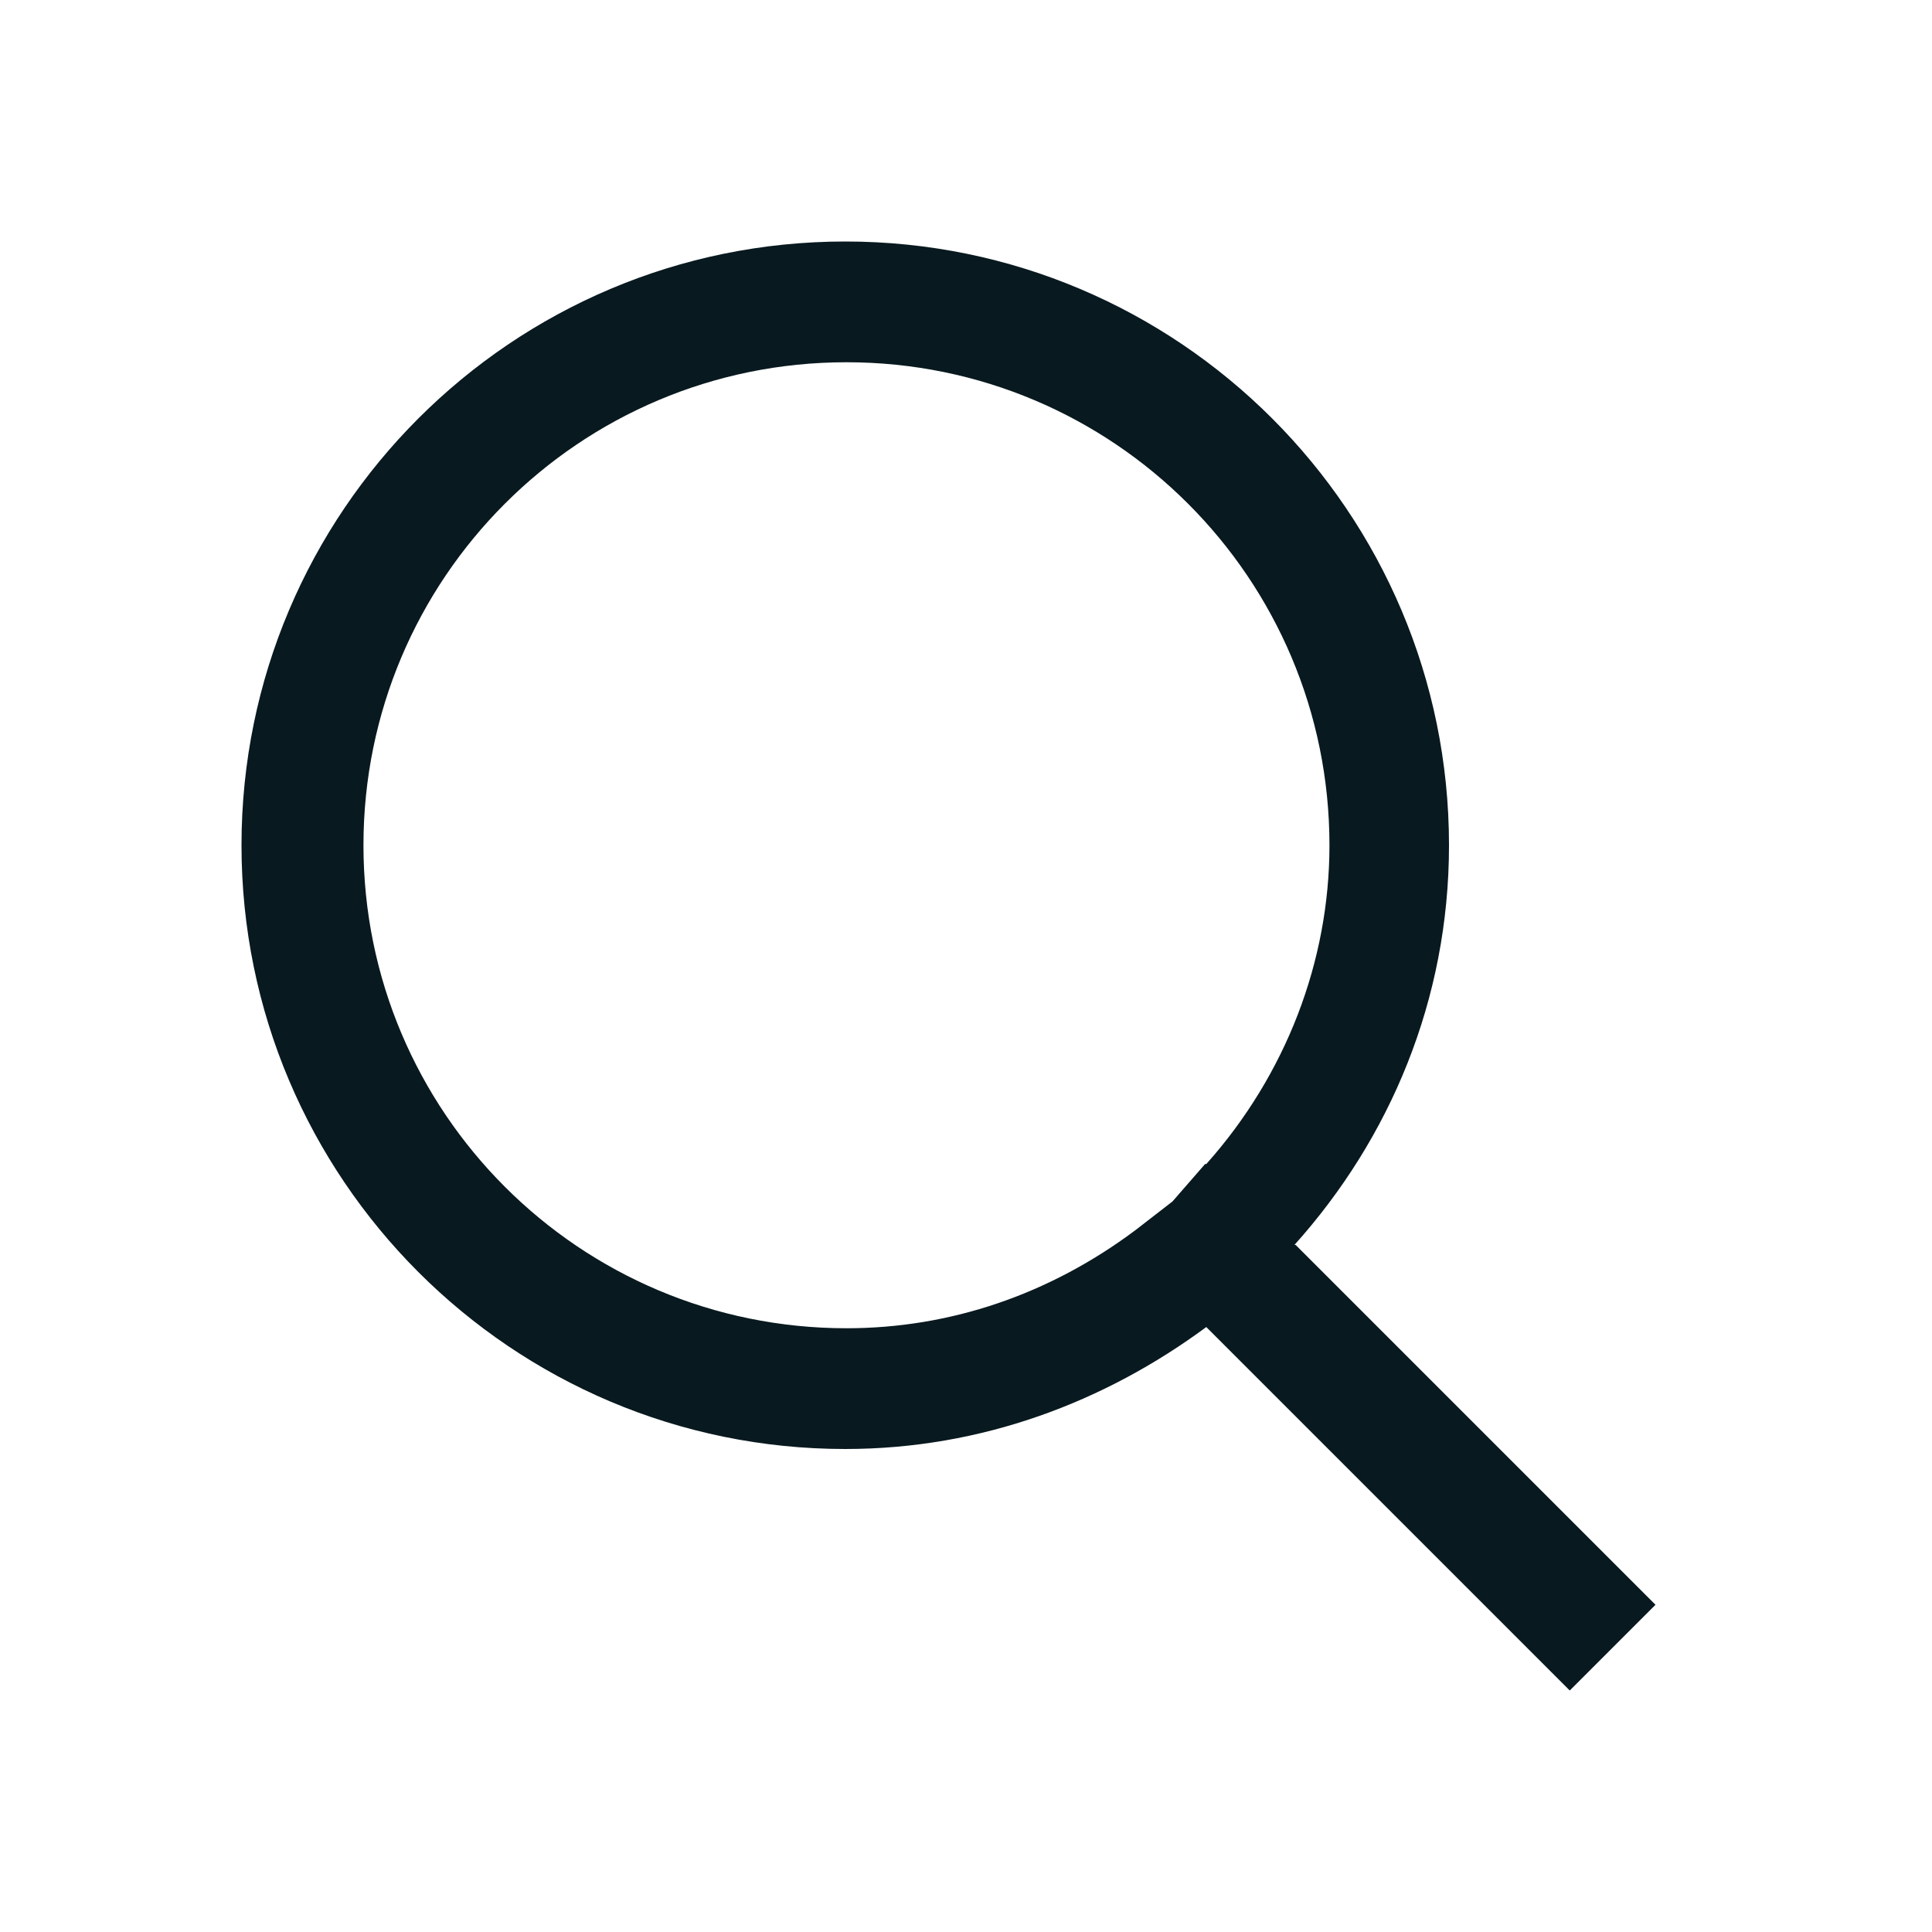 <?xml version="1.0" encoding="UTF-8"?><svg id="Icons_Power_Gray" xmlns="http://www.w3.org/2000/svg" viewBox="0 0 16 16"><defs><style>.cls-1{fill:#08191f;}</style></defs><path class="cls-1" d="M10.72,10.31c.79-.88,1.28-2.03,1.28-3.31,0-2.76-2.24-5-5-5S2,4.24,2,7s2.24,5,5,5c1.13,0,2.15-.39,2.99-1.01l3.01,3.01.71-.71-2.98-2.98ZM9.98,9.64l-.27.31-.31.24c-.71.53-1.53.81-2.39.81-2.21,0-4-1.79-4-4s1.79-4,4-4,4,1.79,4,4c0,.96-.36,1.9-1.02,2.64Z"/></svg>